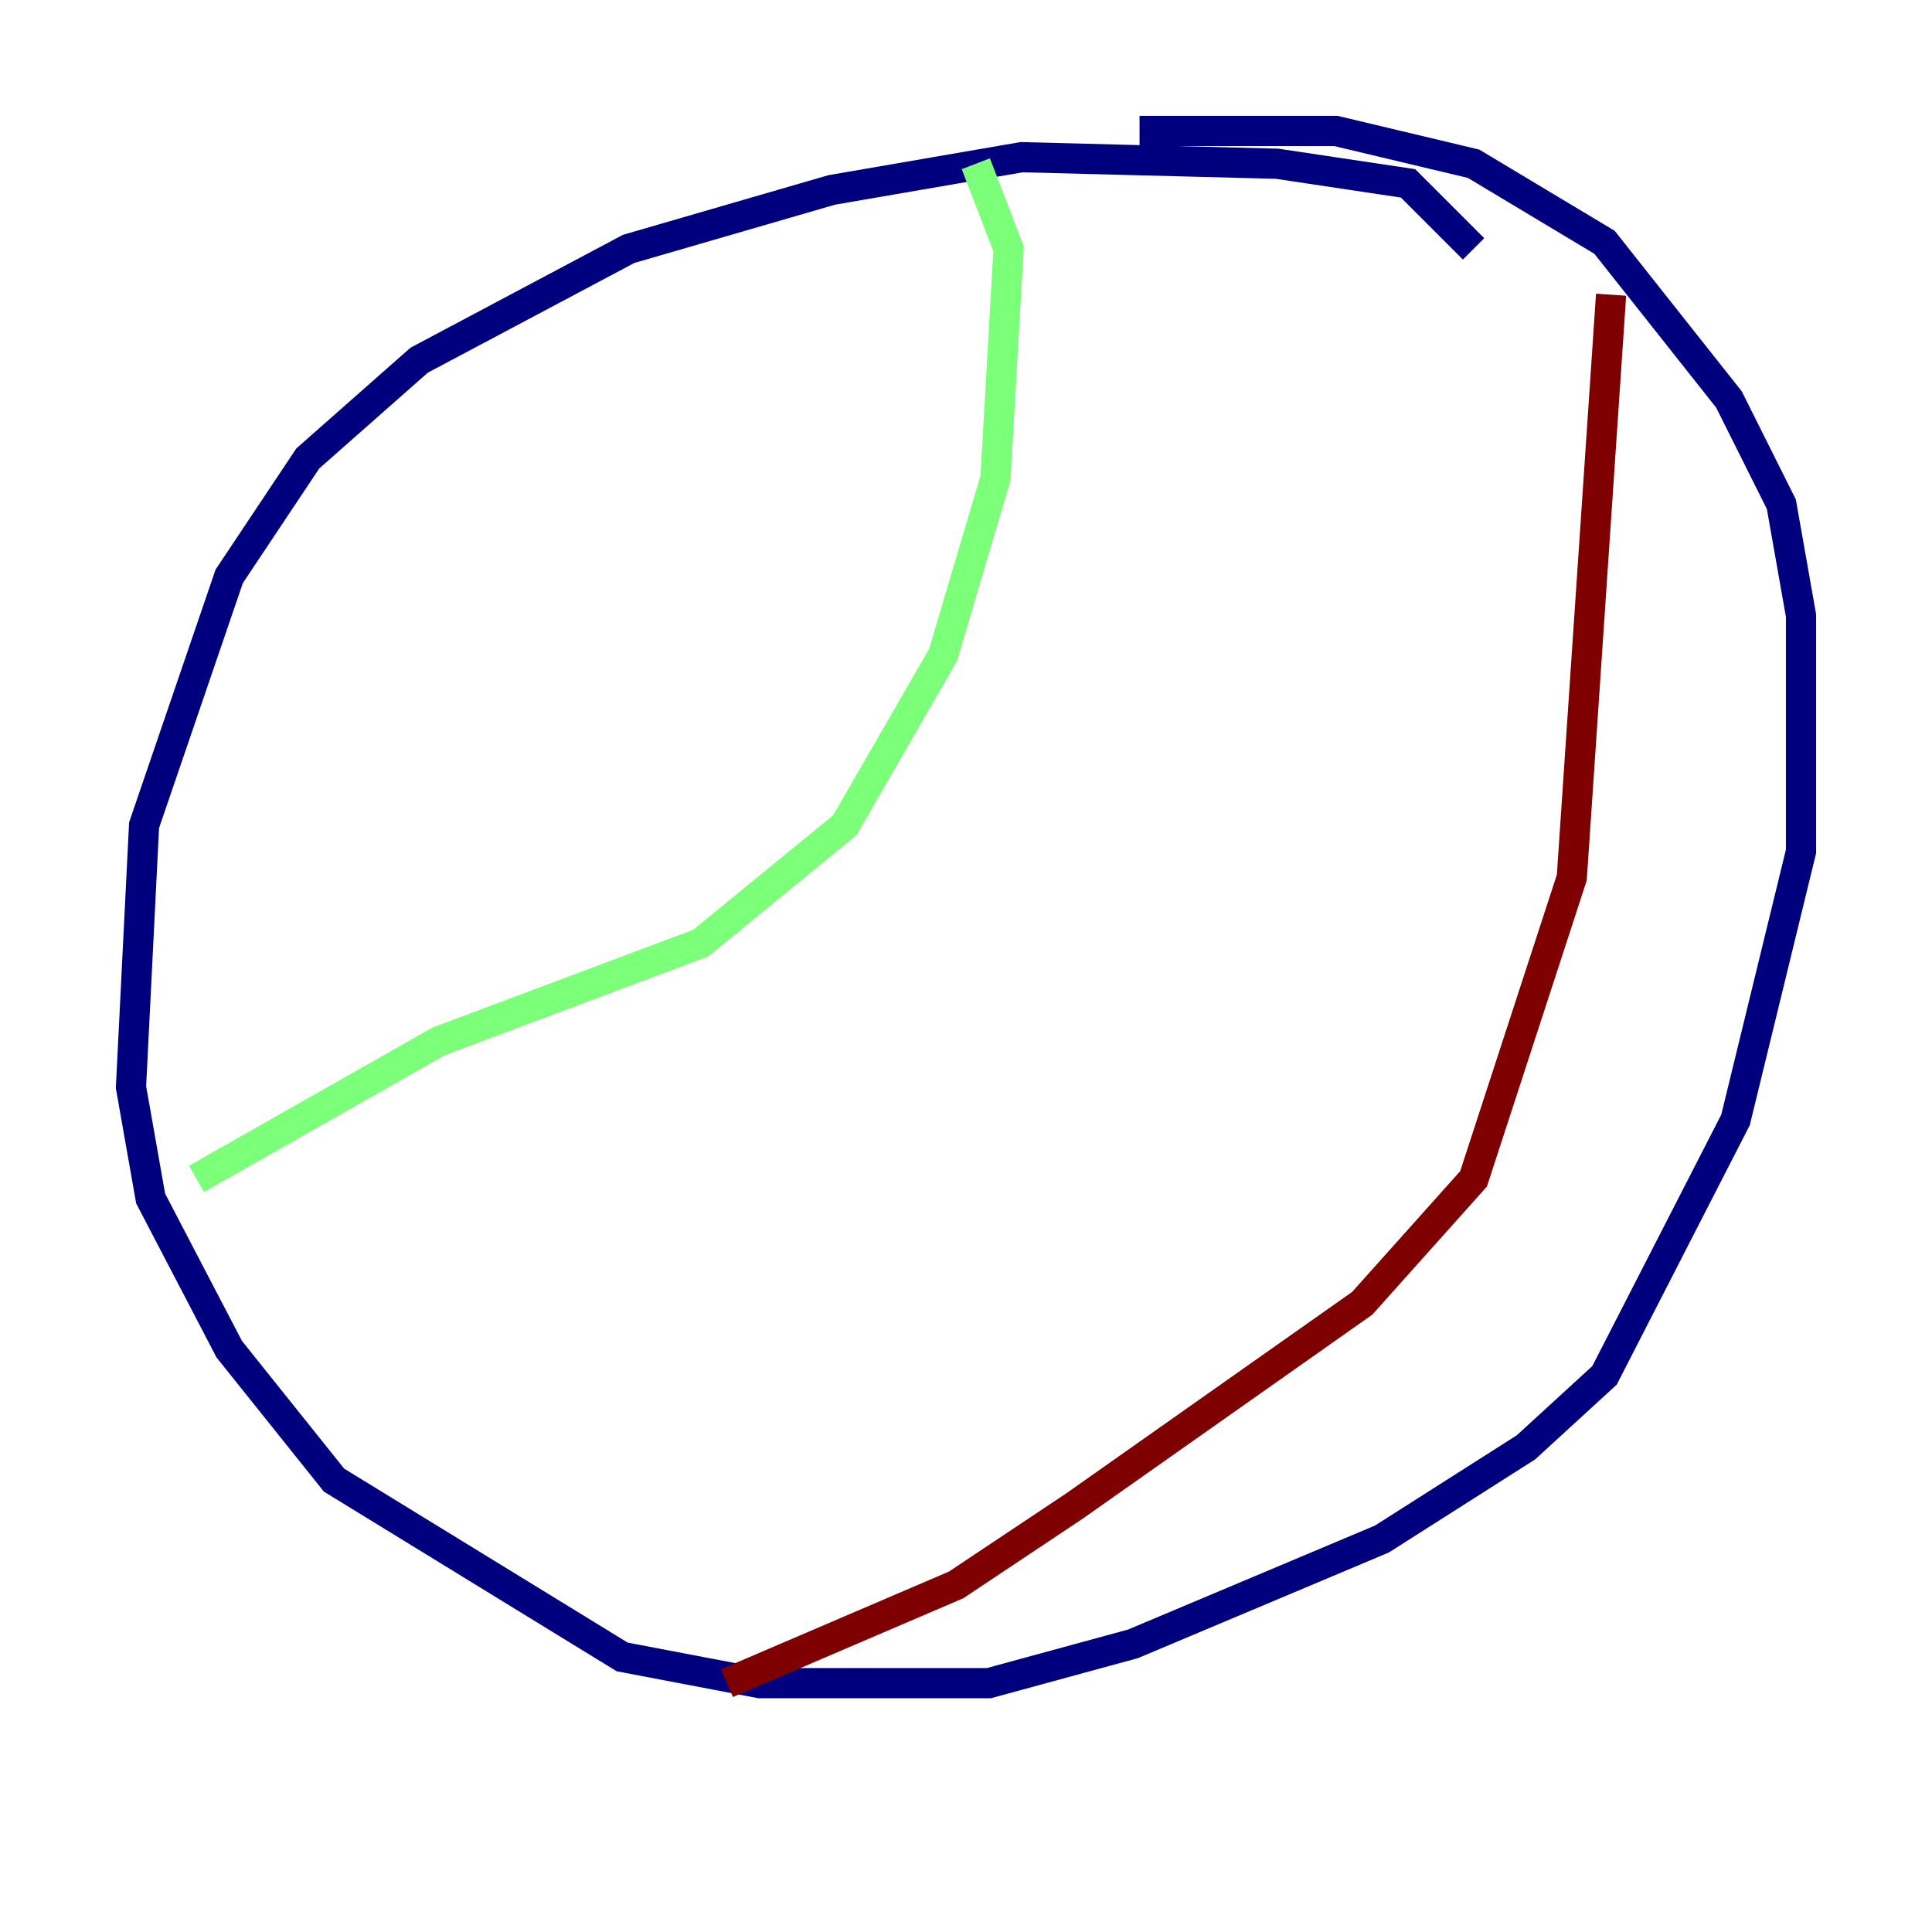 <?xml version="1.0" encoding="utf-8" ?>
<svg baseProfile="tiny" height="128" version="1.2" viewBox="0,0,128,128" width="128" xmlns="http://www.w3.org/2000/svg" xmlns:ev="http://www.w3.org/2001/xml-events" xmlns:xlink="http://www.w3.org/1999/xlink"><defs /><polyline fill="none" points="97.627,16.488 93.288,12.149 84.61,10.848 67.688,10.414 55.105,12.583 41.654,16.488 27.77,23.864 20.393,30.373 15.186,38.183 9.546,54.671 8.678,72.027 9.98,79.403 15.186,89.383 22.129,98.061 41.22,109.776 50.332,111.512 65.519,111.512 75.064,108.909 91.552,101.966 101.098,95.891 106.305,91.119 114.983,74.197 119.322,56.407 119.322,40.786 118.02,33.41 114.549,26.468 106.305,16.054 97.627,10.848 88.515,8.678 75.498,8.678" stroke="#00007f" stroke-width="2" /><polyline fill="none" points="64.651,10.848 66.82,16.488 65.953,31.675 62.481,43.39 55.973,54.671 46.427,62.481 29.071,68.99 13.017,78.102" stroke="#7cff79" stroke-width="2" /><polyline fill="none" points="106.739,19.525 104.136,58.142 97.627,78.102 90.251,86.346 71.159,99.797 63.349,105.003 48.163,111.512" stroke="#7f0000" stroke-width="2" /></svg>